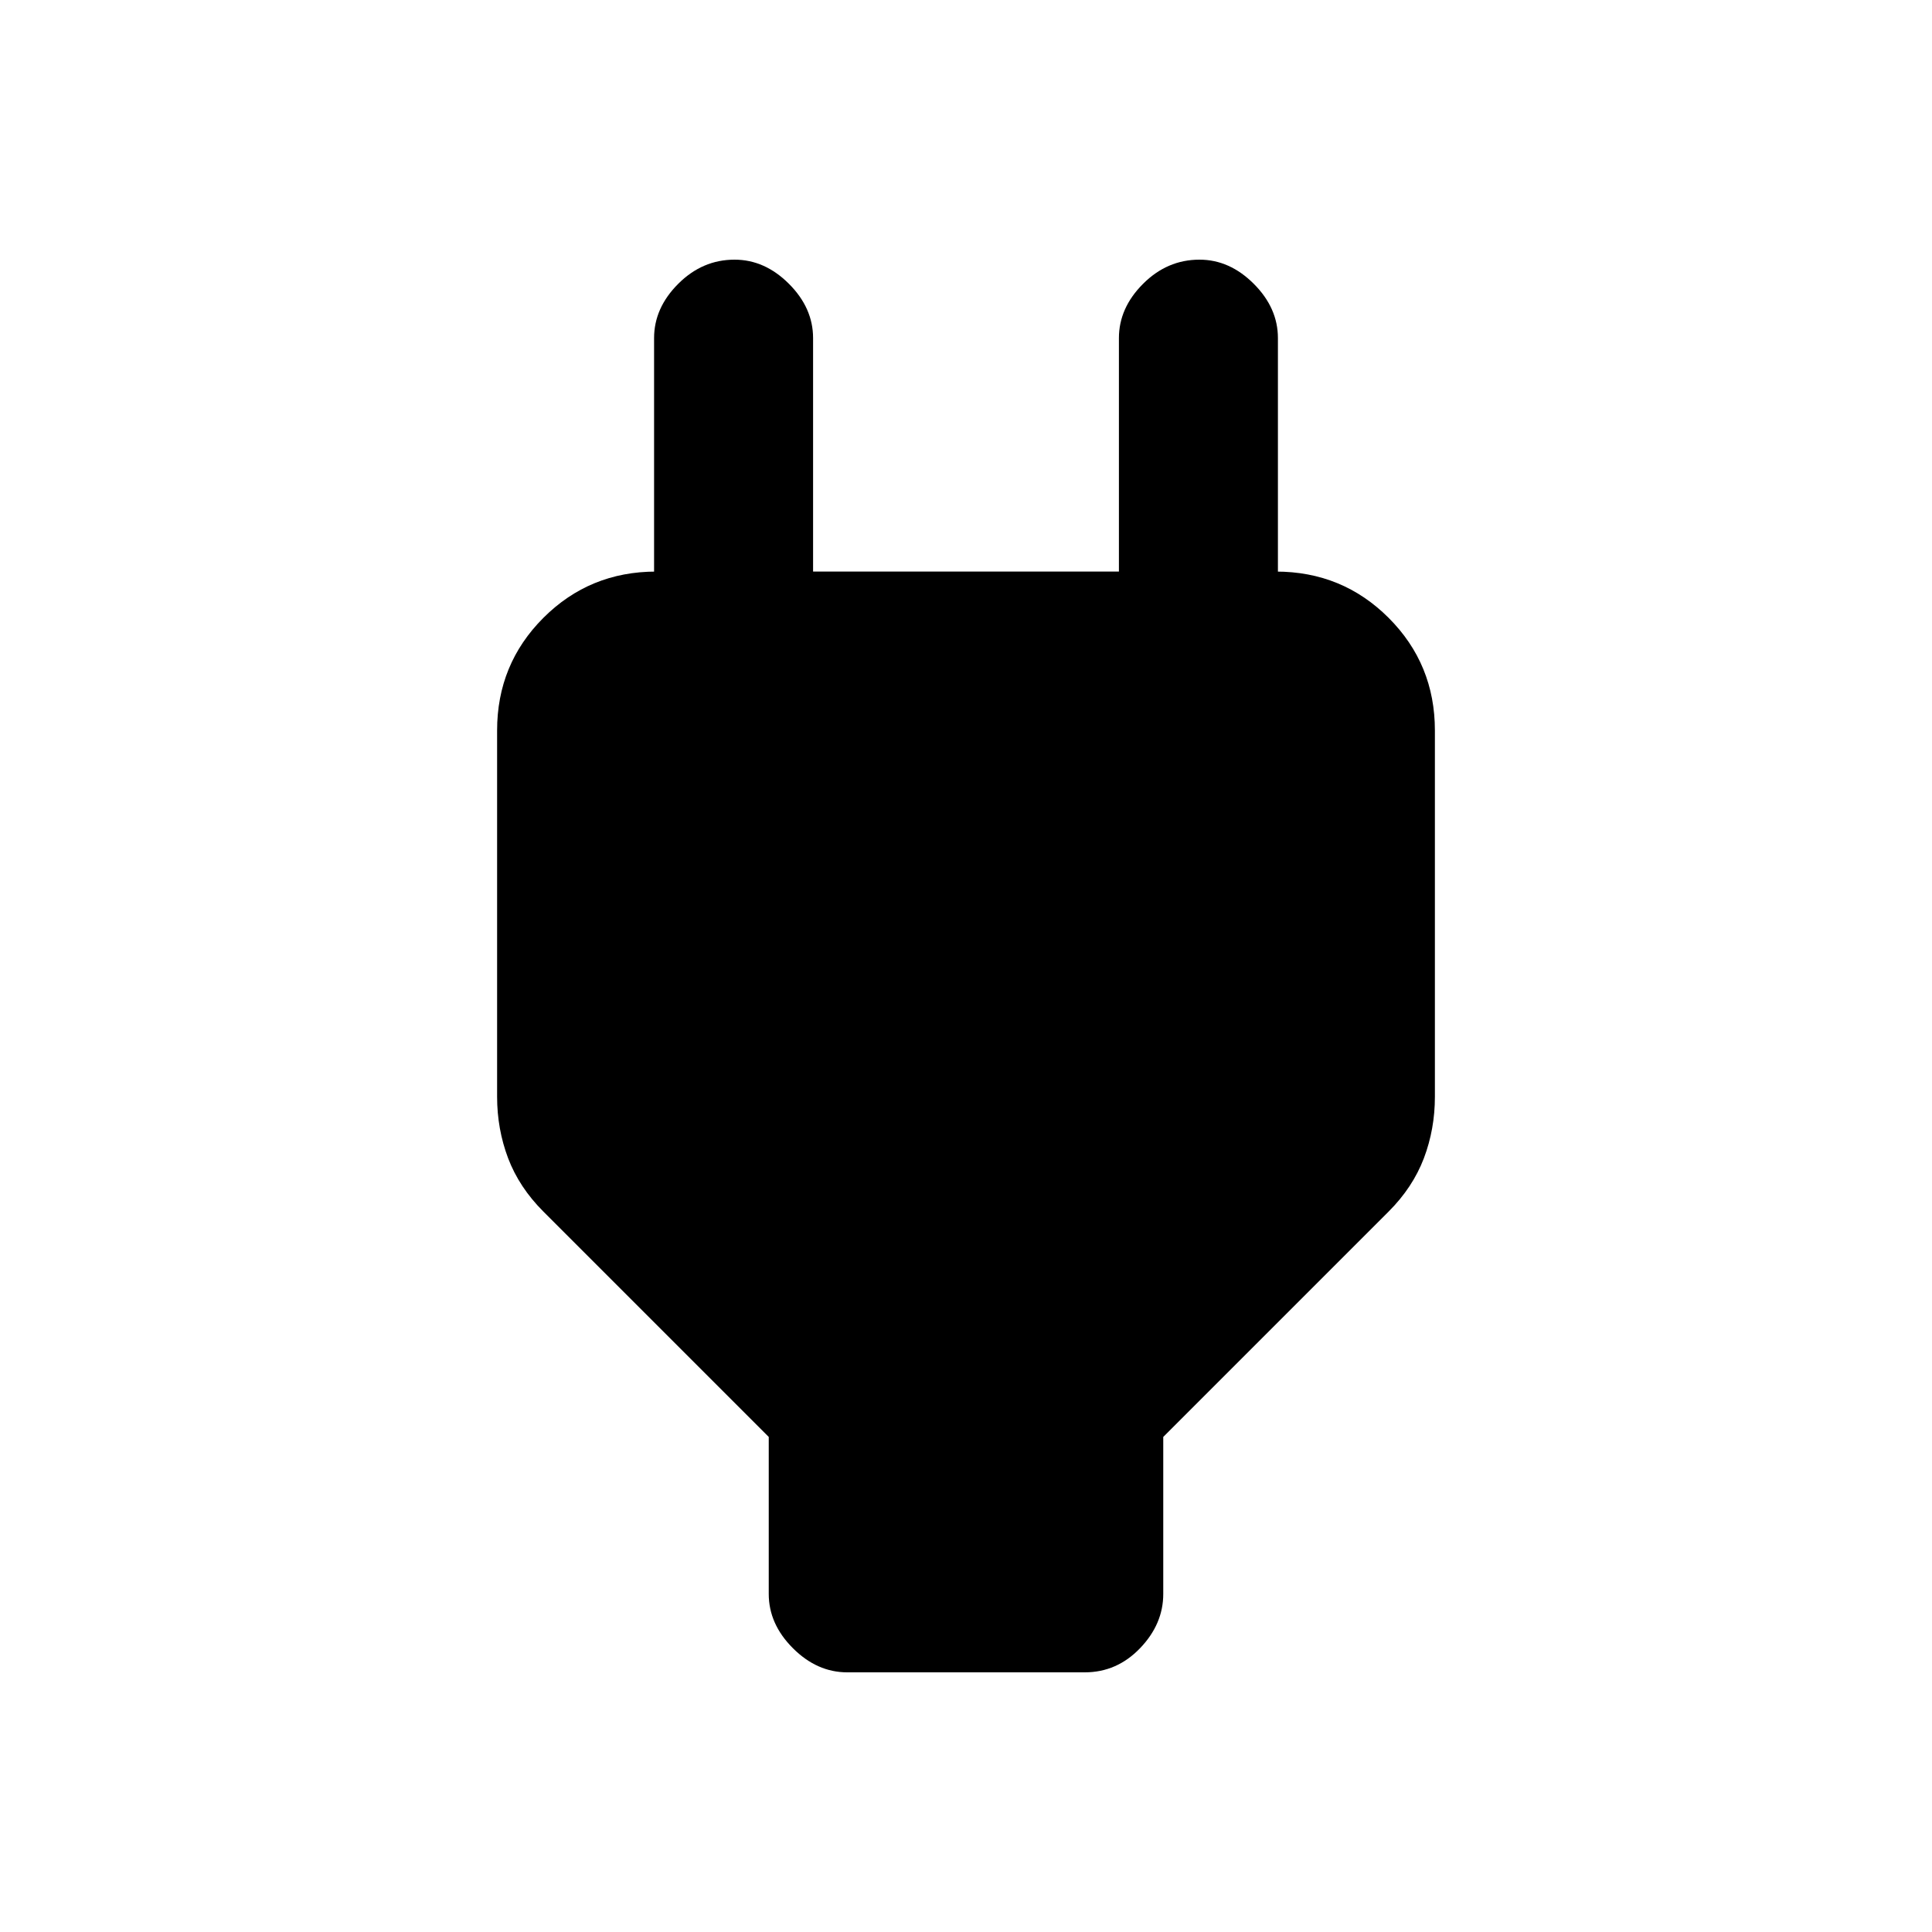 <svg xmlns="http://www.w3.org/2000/svg" height="20" width="20"><path d="m7.958 14.875-2.333-2.333q-.25-.25-.365-.552-.114-.302-.114-.636V7.562q0-.687.479-1.166.479-.479 1.167-.479h.812l-.833.812V3.5q0-.312.25-.562.25-.25.583-.25.313 0 .563.25.25.25.25.562v2.417h3.166V3.5q0-.312.25-.562.25-.25.584-.25.312 0 .562.25.25.25.25.562v3.229l-.812-.812h.791q.688 0 1.167.479.479.479.479 1.166v3.792q0 .334-.114.636-.115.302-.365.552l-2.333 2.333V16.5q0 .312-.24.562-.24.25-.573.25H8.771q-.313 0-.563-.25-.25-.25-.25-.562Z"/></svg>